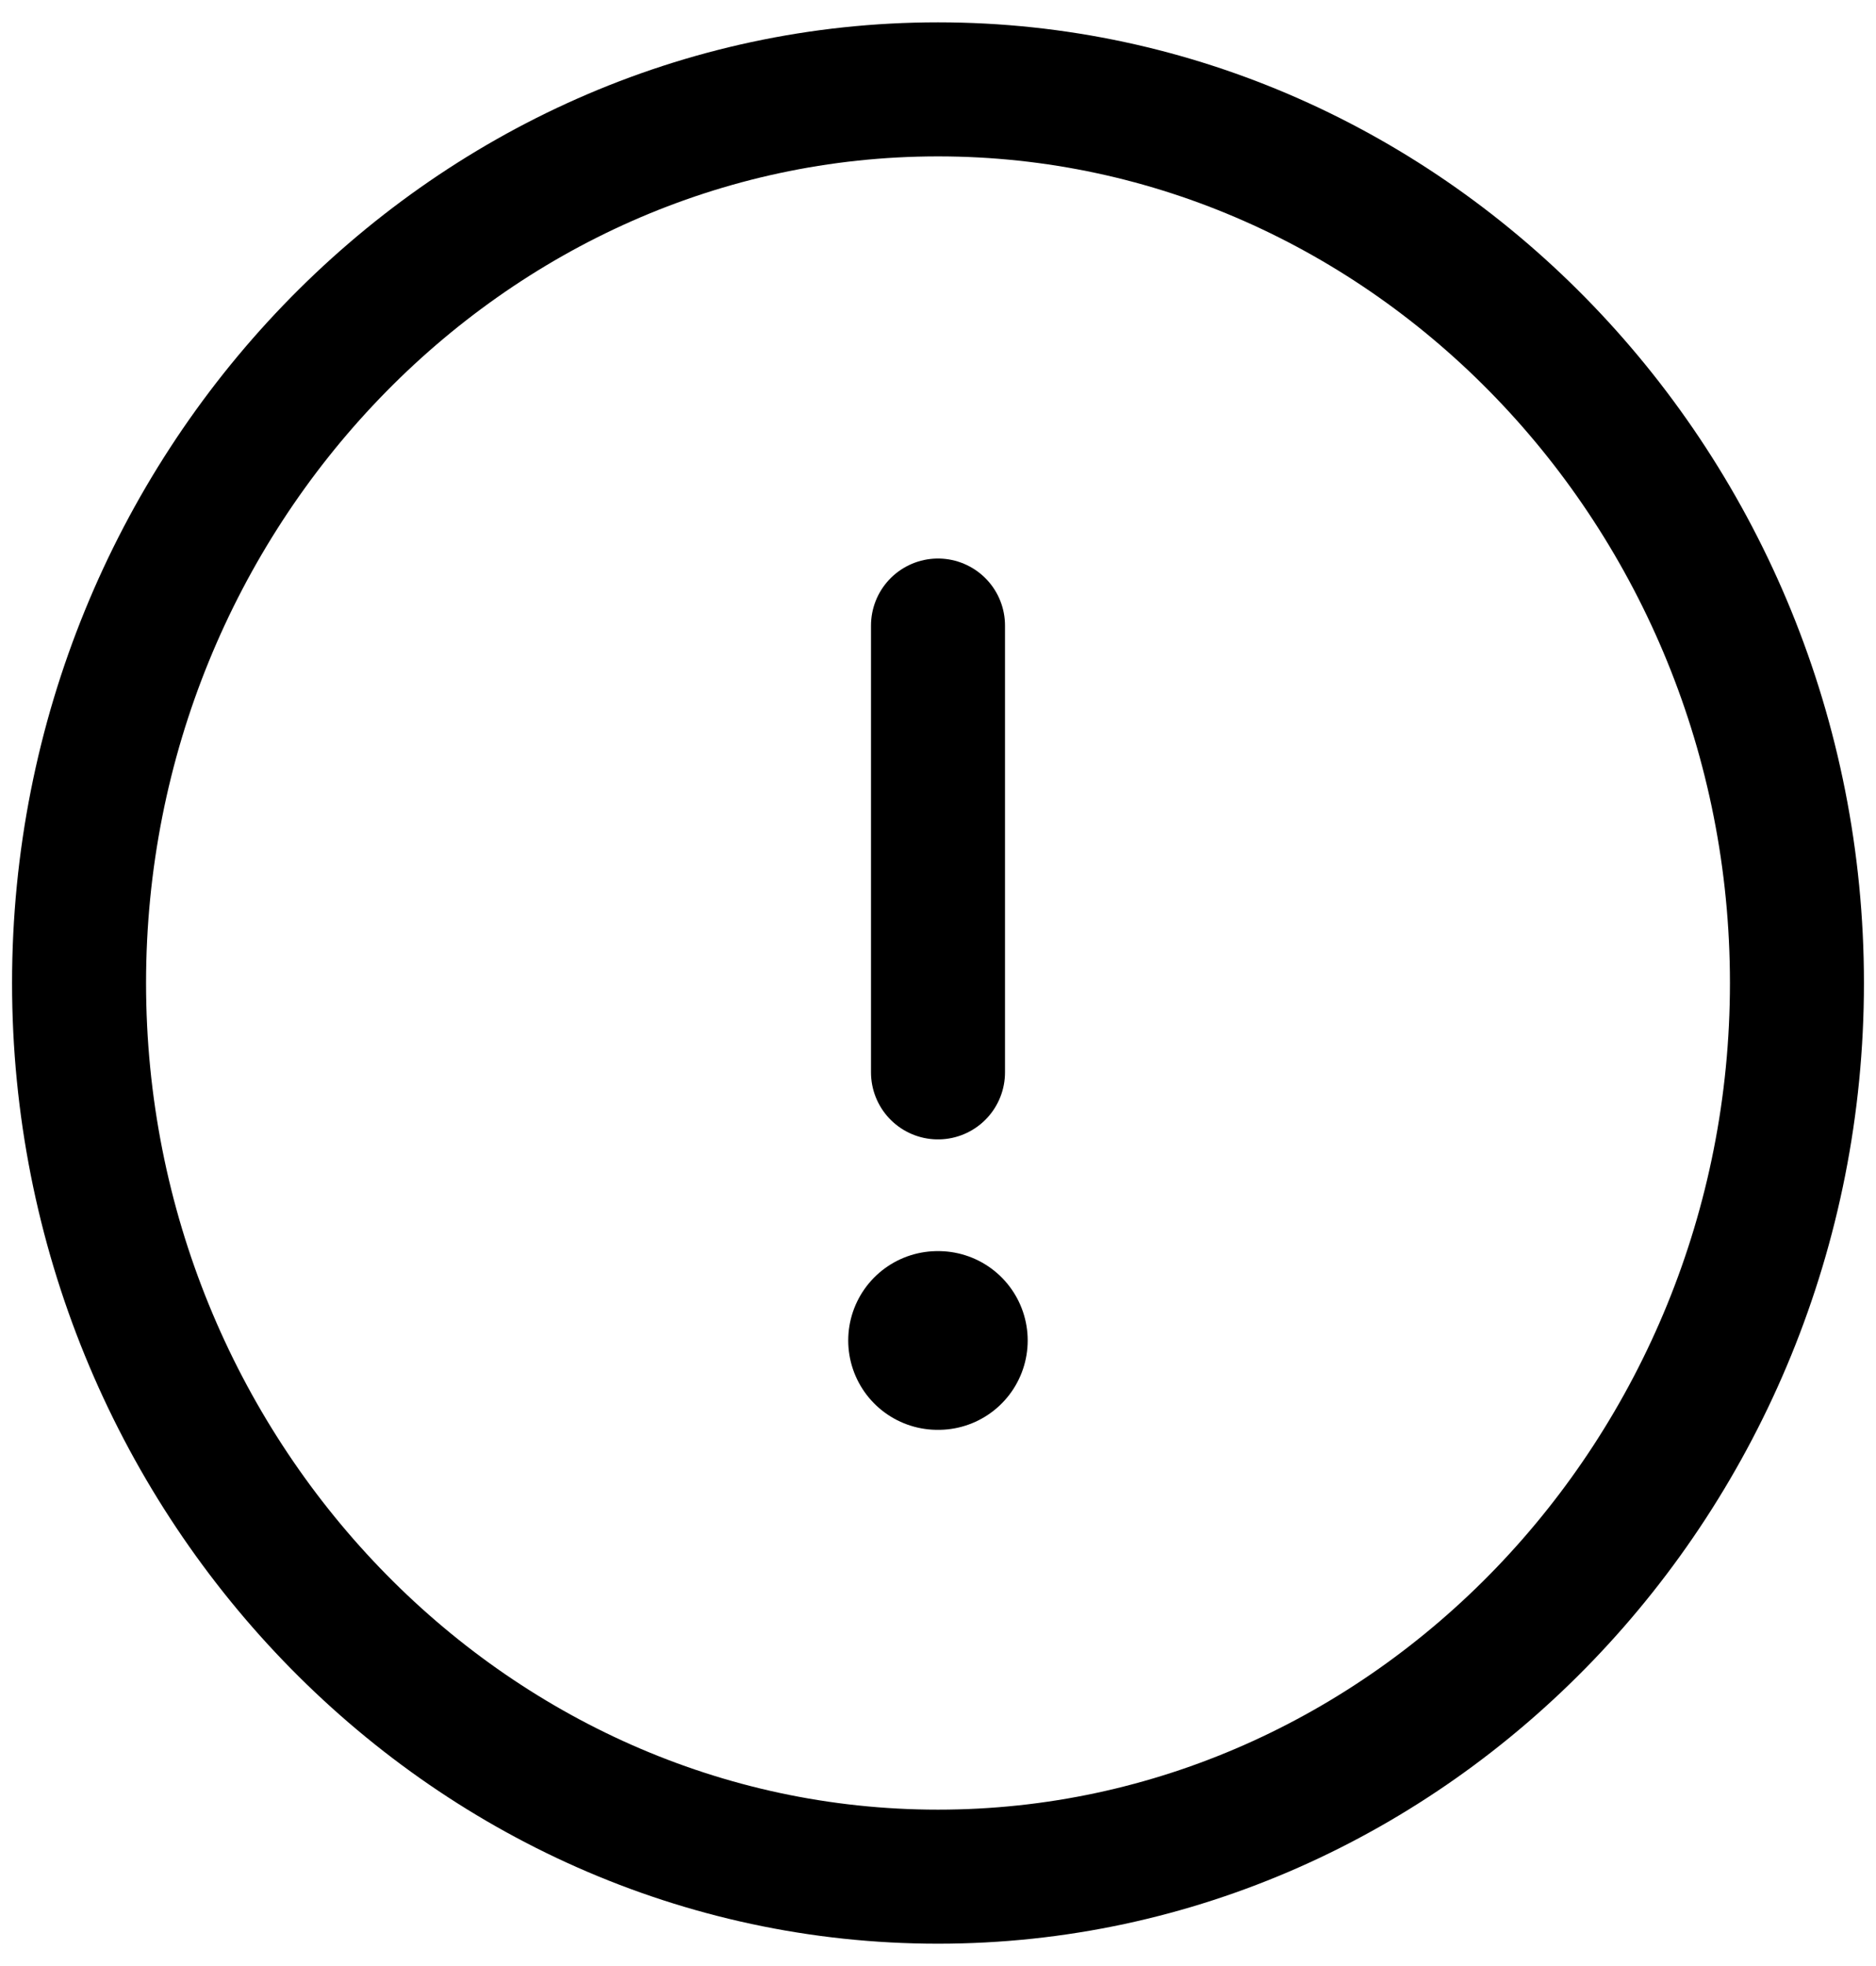 <svg width="21" height="22" viewBox="0 0 21 22" fill="none" xmlns="http://www.w3.org/2000/svg">
<path d="M10.495 15H10.504" stroke="black" stroke-width="2" stroke-linecap="round" stroke-linejoin="round"/>
<path d="M10.5 7V12M10.5 21C15.789 21 20.115 16.5 20.115 11C20.115 5.5 15.789 1 10.5 1C5.212 1 0.885 5.5 0.885 11C0.885 16.5 5.212 21 10.5 21Z" stroke="black" stroke-width="1.5" stroke-linecap="round" stroke-linejoin="round"/>
</svg>
